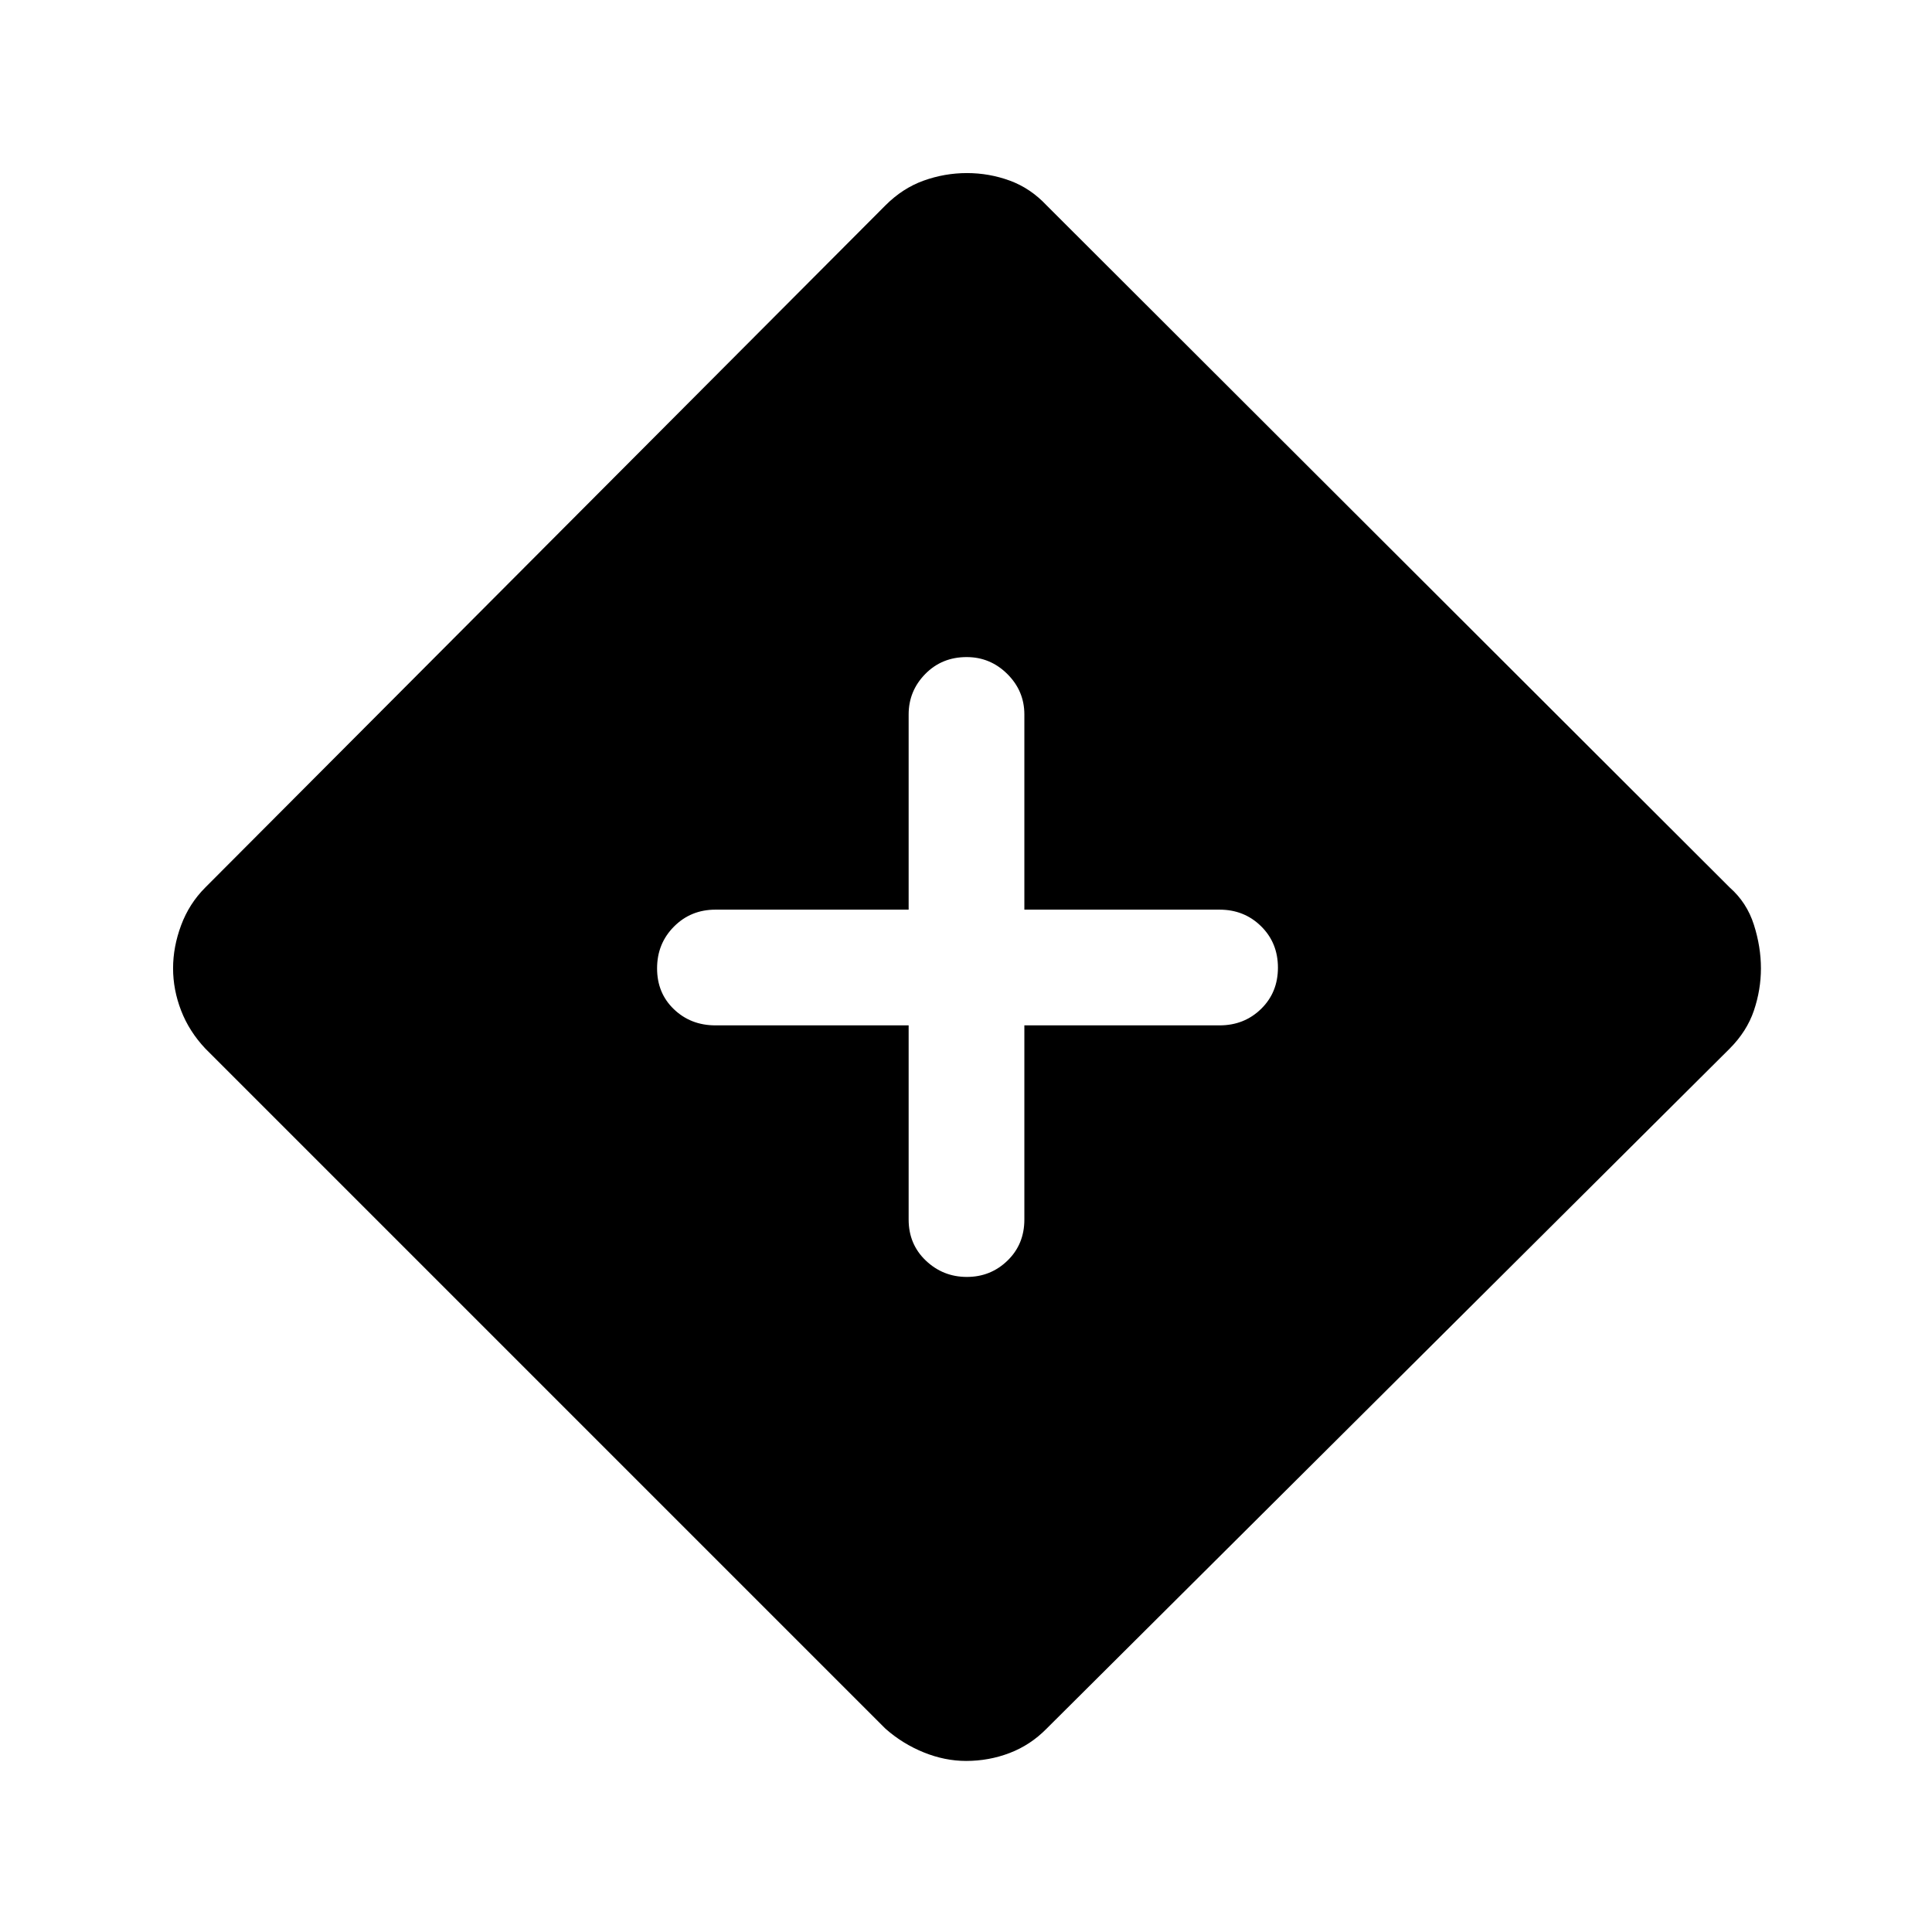 <svg xmlns="http://www.w3.org/2000/svg" height="48" viewBox="0 -960 960 960" width="48"><path d="M480.05-85Q469.5-85 459-89.25T440-101L102-439q-8-8.5-12-18.84-4-10.35-4-21 0-10.66 4-21.41T102-519l337.93-338.91q8.57-8.59 19.04-12.34 10.46-3.75 21.5-3.75 11.03 0 21.28 3.75Q512-866.5 520-858l339.5 339q8.5 7.5 12 18.5t3.5 21.66q0 10.65-3.5 21-3.5 10.34-12.07 18.93L520-101q-7.98 8.11-18.3 12.05Q491.39-85 480.05-85ZM451.5-450.5v96.5q0 12.25 8.53 20.37 8.54 8.13 20.4 8.13 11.85 0 20.21-8.13Q509-341.75 509-354v-96.5h97q12.25 0 20.63-8.18 8.37-8.17 8.37-20.5 0-12.32-8.37-20.57Q618.25-508 606-508h-97v-97q0-11.67-8.46-20.09-8.47-8.41-20.22-8.41-12.32 0-20.57 8.41-8.25 8.42-8.25 20.09v97h-96q-12.25 0-20.62 8.43-8.38 8.42-8.38 20.75 0 12.32 8.38 20.32 8.37 8 20.62 8h96Z"/></svg>
